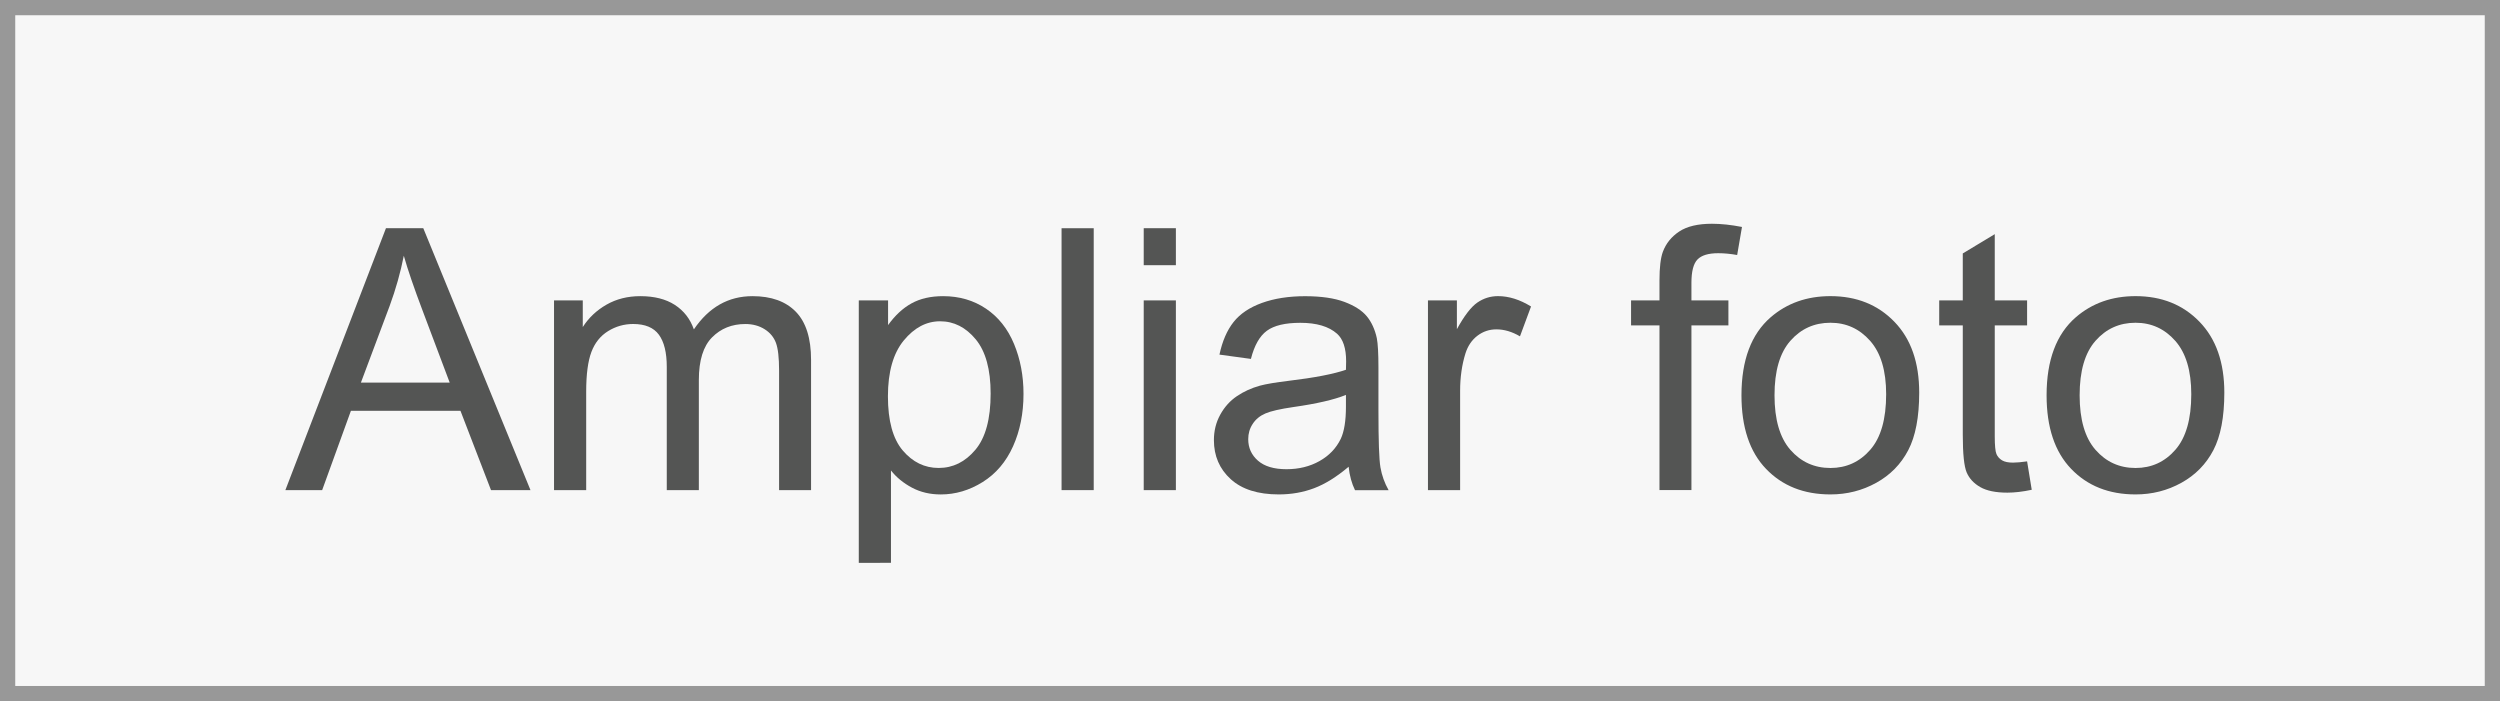 <?xml version="1.0" encoding="utf-8"?>
<!DOCTYPE svg PUBLIC "-//W3C//DTD SVG 1.1//EN" "http://www.w3.org/Graphics/SVG/1.1/DTD/svg11.dtd">
<svg version="1.1" id="Layer_1" xmlns="http://www.w3.org/2000/svg" xmlns:xlink="http://www.w3.org/1999/xlink" x="0px" y="0px"
	 width="82px" height="23px" viewBox="0 0 82 23" enable-background="new 0 0 82 23" xml:space="preserve">
<rect x="0" y="0" width="82" height="23" fill="#333333" stroke="none"/>
<rect fill="#F7F7F7" stroke="#989898" stroke-miterlimit="10" width="82" height="23"/>
<g>
	<path fill="#545554" d="M9.36,16.076l3.299-8.59h1.225l3.516,8.59h-1.295l-1.002-2.602H11.51l-0.943,2.602H9.36z M11.838,12.549
		h2.912l-0.896-2.379c-0.273-0.723-0.477-1.316-0.609-1.781c-0.109,0.551-0.264,1.098-0.463,1.641L11.838,12.549z"/>
	<path fill="#545554" d="M18.172,16.076V9.854h0.943v0.873c0.195-0.305,0.455-0.55,0.779-0.735s0.693-0.278,1.107-0.278
		c0.461,0,0.839,0.096,1.134,0.287s0.503,0.459,0.624,0.803c0.492-0.727,1.133-1.09,1.922-1.09c0.617,0,1.092,0.171,1.424,0.513
		s0.498,0.868,0.498,1.579v4.271h-1.049v-3.92c0-0.422-0.034-0.726-0.103-0.911s-0.192-0.335-0.372-0.448s-0.391-0.17-0.633-0.17
		c-0.438,0-0.801,0.146-1.09,0.437s-0.434,0.757-0.434,1.397v3.615H21.87v-4.043c0-0.469-0.086-0.82-0.258-1.055
		s-0.453-0.352-0.844-0.352c-0.297,0-0.571,0.078-0.823,0.234s-0.435,0.385-0.548,0.686s-0.17,0.734-0.17,1.301v3.229H18.172z"/>
	<path fill="#545554" d="M28.168,18.461V9.854h0.961v0.809c0.227-0.316,0.482-0.554,0.768-0.712s0.631-0.237,1.037-0.237
		c0.531,0,1,0.137,1.406,0.41s0.713,0.659,0.92,1.157s0.311,1.044,0.311,1.638c0,0.637-0.114,1.21-0.343,1.72
		s-0.561,0.9-0.996,1.172s-0.894,0.407-1.374,0.407c-0.352,0-0.667-0.074-0.946-0.223s-0.509-0.336-0.688-0.563v3.029H28.168z
		 M29.124,13c0,0.801,0.162,1.393,0.486,1.775s0.717,0.574,1.178,0.574c0.469,0,0.87-0.198,1.204-0.595s0.501-1.011,0.501-1.843
		c0-0.793-0.163-1.387-0.489-1.781s-0.716-0.592-1.169-0.592c-0.449,0-0.847,0.21-1.192,0.63S29.124,12.199,29.124,13z"/>
	<path fill="#545554" d="M34.819,16.076v-8.59h1.055v8.59H34.819z"/>
	<path fill="#545554" d="M37.514,8.699V7.486h1.055v1.213H37.514z M37.514,16.076V9.854h1.055v6.223H37.514z"/>
	<path fill="#545554" d="M44.235,15.309c-0.392,0.332-0.768,0.566-1.129,0.703s-0.749,0.205-1.162,0.205
		c-0.685,0-1.21-0.167-1.577-0.501c-0.367-0.334-0.551-0.761-0.551-1.28c0-0.305,0.069-0.583,0.208-0.835s0.32-0.454,0.545-0.606
		c0.224-0.152,0.478-0.268,0.759-0.346c0.206-0.055,0.519-0.107,0.938-0.158c0.851-0.102,1.478-0.223,1.881-0.363
		c0.003-0.145,0.006-0.236,0.006-0.275c0-0.43-0.1-0.732-0.299-0.908c-0.27-0.238-0.671-0.357-1.201-0.357
		c-0.497,0-0.863,0.087-1.1,0.261s-0.411,0.481-0.523,0.923l-1.032-0.141c0.094-0.441,0.248-0.798,0.463-1.069
		c0.214-0.271,0.525-0.48,0.932-0.627c0.405-0.146,0.876-0.22,1.412-0.22c0.53,0,0.962,0.063,1.295,0.188
		c0.331,0.125,0.575,0.282,0.732,0.472c0.155,0.189,0.265,0.429,0.328,0.718c0.035,0.18,0.053,0.504,0.053,0.973v1.406
		c0,0.98,0.021,1.601,0.066,1.86s0.134,0.509,0.268,0.747h-1.102C44.336,15.857,44.266,15.602,44.235,15.309z M44.147,12.953
		c-0.384,0.156-0.958,0.289-1.723,0.398c-0.434,0.063-0.741,0.133-0.92,0.211c-0.181,0.078-0.319,0.192-0.416,0.343
		c-0.099,0.15-0.146,0.317-0.146,0.501c0,0.281,0.105,0.516,0.318,0.703s0.525,0.281,0.936,0.281c0.405,0,0.768-0.089,1.084-0.267
		s0.548-0.421,0.697-0.729c0.112-0.238,0.17-0.59,0.17-1.055V12.953z"/>
	<path fill="#545554" d="M46.837,16.076V9.854h0.949v0.943c0.242-0.441,0.466-0.732,0.671-0.873s0.431-0.211,0.677-0.211
		c0.355,0,0.717,0.113,1.084,0.34l-0.363,0.979c-0.258-0.152-0.516-0.229-0.773-0.229c-0.23,0-0.438,0.069-0.621,0.208
		s-0.314,0.331-0.393,0.577c-0.117,0.375-0.176,0.785-0.176,1.23v3.258H46.837z"/>
	<path fill="#545554" d="M54.431,16.076v-5.402h-0.932v-0.82h0.932V9.191c0-0.418,0.037-0.729,0.111-0.932
		c0.102-0.273,0.28-0.495,0.536-0.665s0.614-0.255,1.075-0.255c0.297,0,0.625,0.035,0.984,0.105l-0.158,0.92
		c-0.219-0.039-0.426-0.059-0.621-0.059c-0.32,0-0.547,0.068-0.68,0.205s-0.199,0.393-0.199,0.768v0.574h1.213v0.82h-1.213v5.402
		H54.431z"/>
	<path fill="#545554" d="M57.12,12.965c0-1.152,0.32-2.006,0.961-2.561c0.535-0.461,1.188-0.691,1.957-0.691
		c0.855,0,1.555,0.28,2.098,0.841s0.814,1.335,0.814,2.323c0,0.801-0.12,1.431-0.36,1.89s-0.59,0.815-1.049,1.069
		s-0.96,0.381-1.503,0.381c-0.871,0-1.575-0.279-2.112-0.838S57.12,14.016,57.12,12.965z M58.204,12.965
		c0,0.797,0.174,1.394,0.521,1.79s0.785,0.595,1.313,0.595c0.523,0,0.959-0.199,1.307-0.598s0.521-1.006,0.521-1.822
		c0-0.77-0.175-1.353-0.524-1.749s-0.784-0.595-1.304-0.595c-0.527,0-0.965,0.197-1.313,0.592S58.204,12.168,58.204,12.965z"/>
	<path fill="#545554" d="M66.489,15.133l0.152,0.932c-0.297,0.063-0.563,0.094-0.797,0.094c-0.383,0-0.68-0.061-0.891-0.182
		s-0.359-0.28-0.445-0.478s-0.129-0.612-0.129-1.245v-3.58h-0.773v-0.82h0.773V8.313l1.049-0.633v2.174h1.061v0.82h-1.061v3.639
		c0,0.301,0.019,0.494,0.056,0.58s0.098,0.154,0.182,0.205s0.204,0.076,0.36,0.076C66.144,15.174,66.298,15.16,66.489,15.133z"/>
	<path fill="#545554" d="M67.128,12.965c0-1.152,0.32-2.006,0.961-2.561c0.535-0.461,1.188-0.691,1.957-0.691
		c0.855,0,1.555,0.28,2.098,0.841s0.814,1.335,0.814,2.323c0,0.801-0.12,1.431-0.36,1.89s-0.59,0.815-1.049,1.069
		s-0.96,0.381-1.503,0.381c-0.871,0-1.575-0.279-2.112-0.838S67.128,14.016,67.128,12.965z M68.212,12.965
		c0,0.797,0.174,1.394,0.521,1.79s0.785,0.595,1.313,0.595c0.523,0,0.959-0.199,1.307-0.598s0.521-1.006,0.521-1.822
		c0-0.77-0.175-1.353-0.524-1.749s-0.784-0.595-1.304-0.595c-0.527,0-0.965,0.197-1.313,0.592S68.212,12.168,68.212,12.965z"/>
</g>
</svg>
